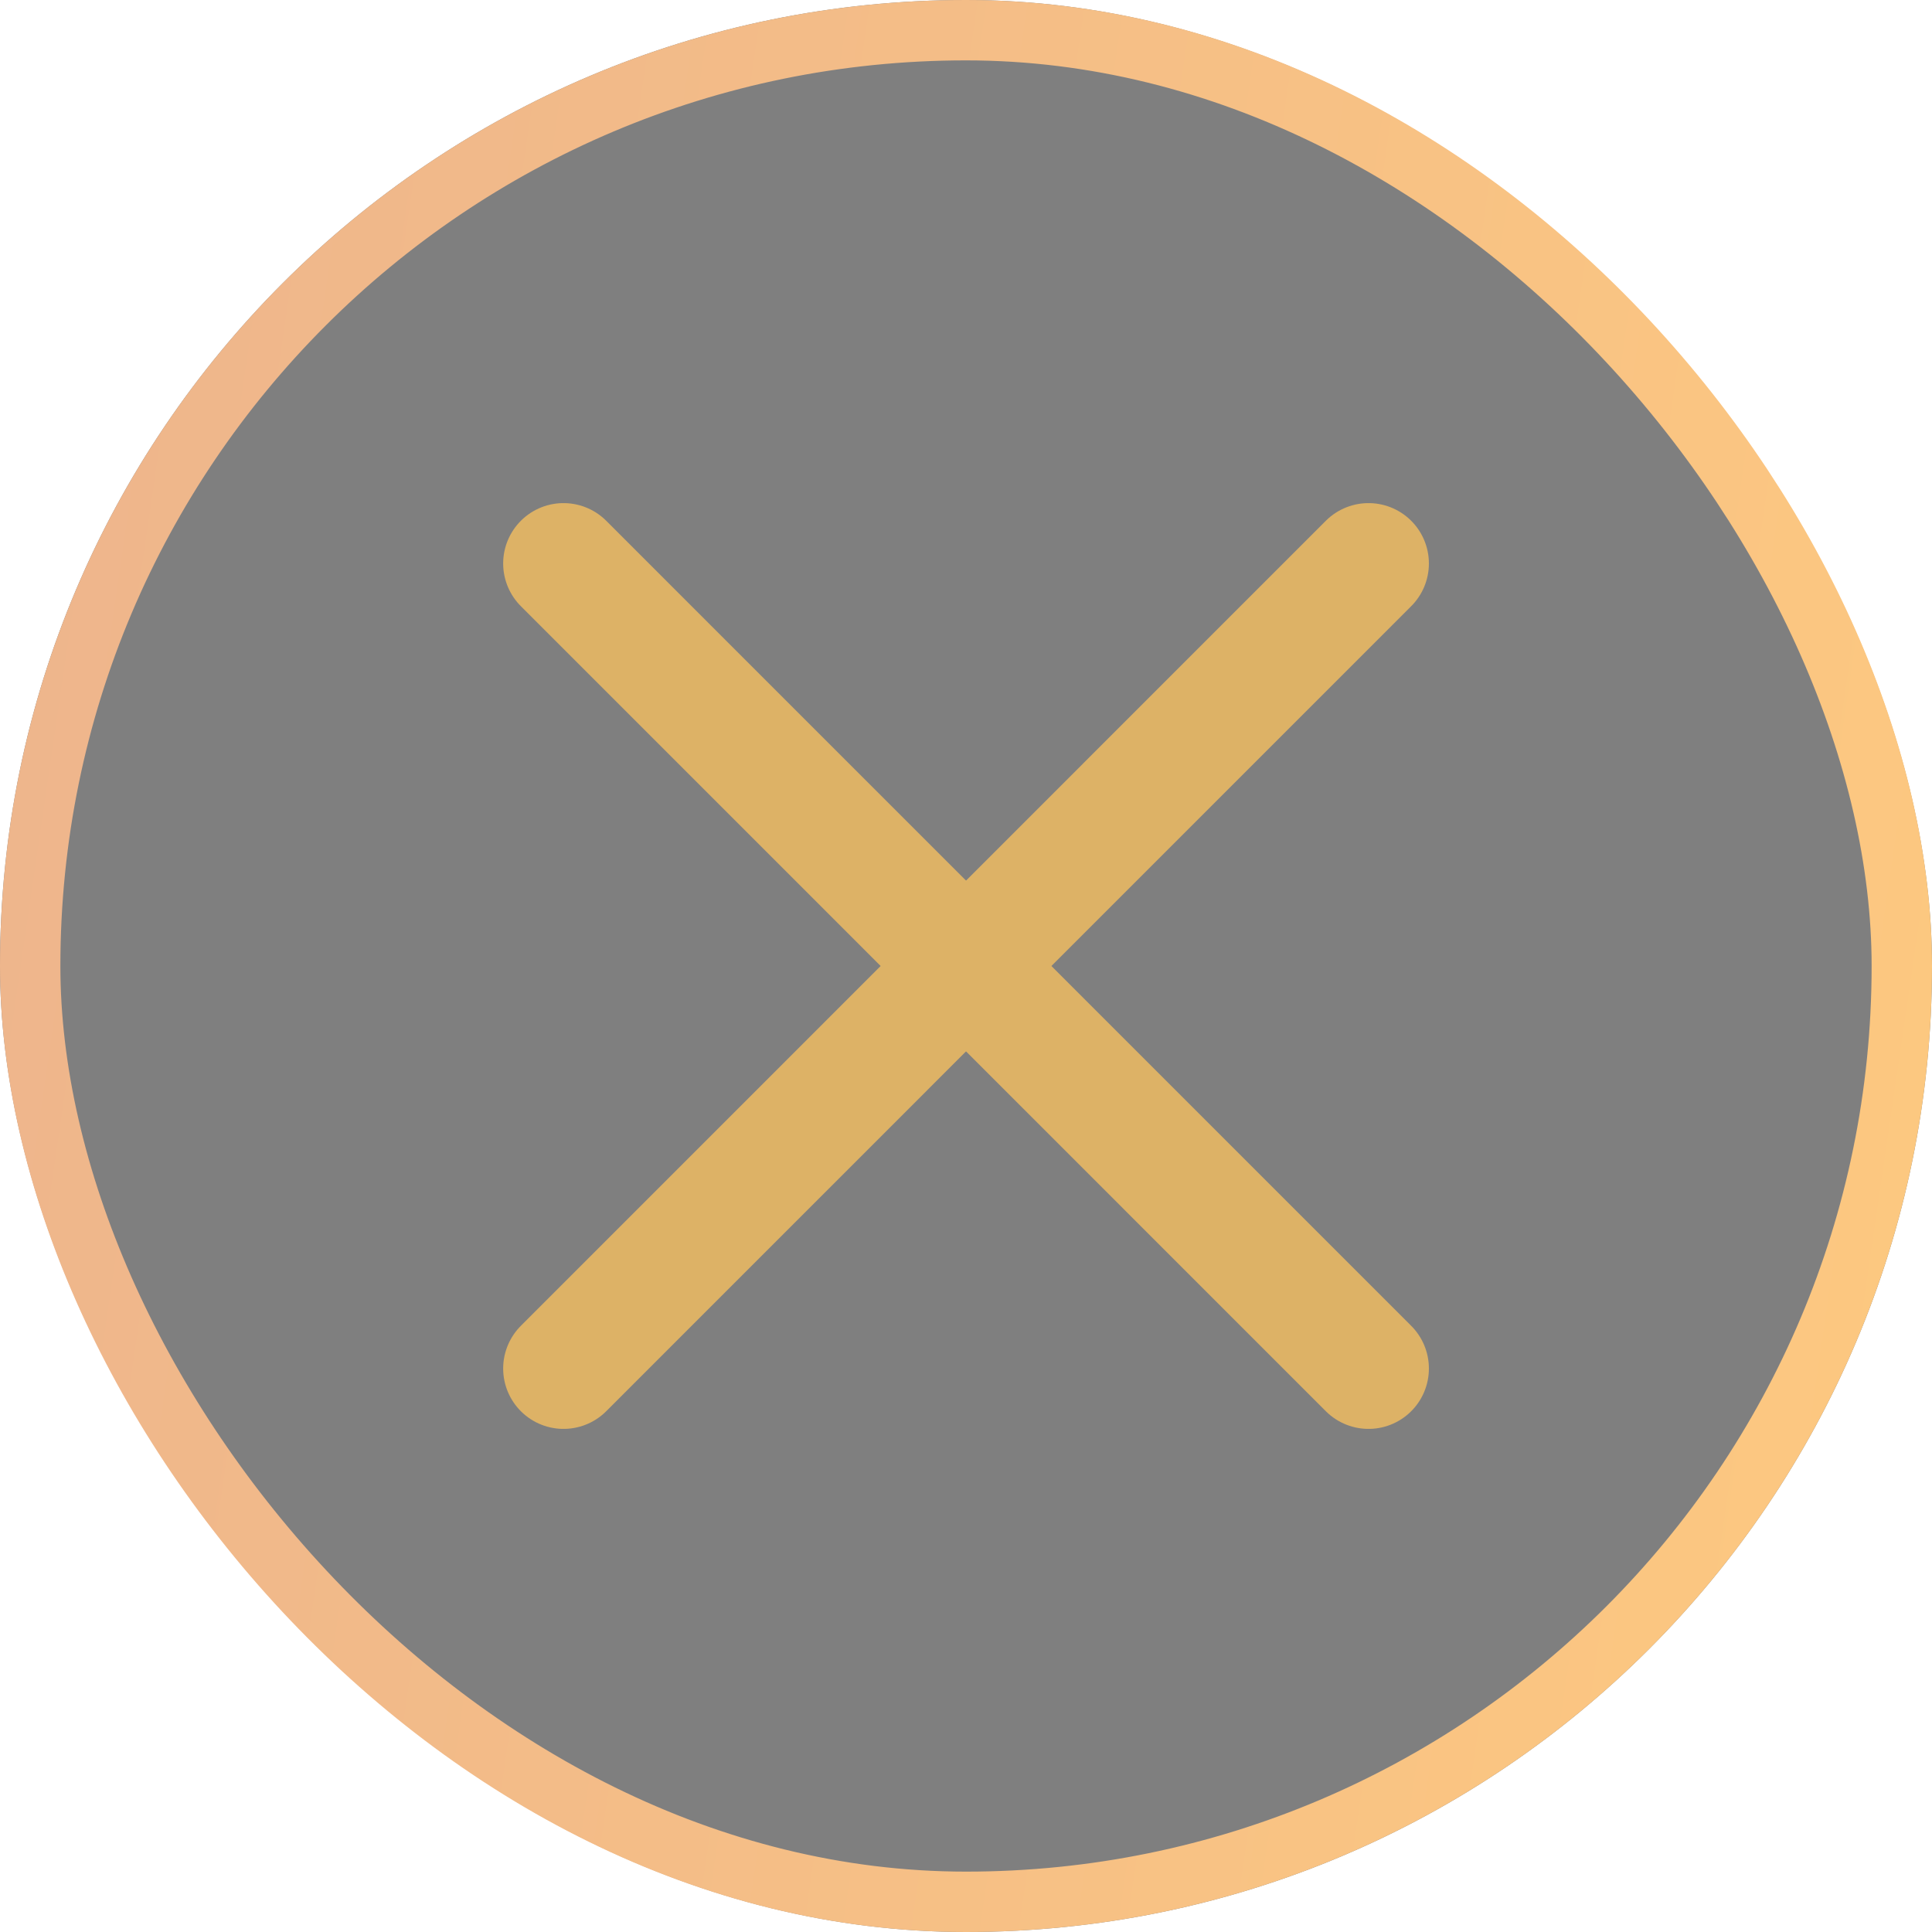 <svg width="32" height="32" viewBox="0 0 32 32" fill="none" xmlns="http://www.w3.org/2000/svg">
<g id="ic_close" filter="url(#filter0_b_1686_20020)">
<rect width="32" height="32" rx="16" fill="black" fill-opacity="0.5"/>
<rect x="0.5" y="0.5" width="31" height="31" rx="15.5" stroke="url(#paint0_linear_1686_20020)"/>
<path id="Vector" d="M22.667 9.333L9.334 22.667" stroke="#DDB266" stroke-width="2" stroke-linecap="round" stroke-linejoin="round"/>
<path id="Vector_2" d="M9.334 9.333L22.667 22.667" stroke="#DDB266" stroke-width="2" stroke-linecap="round" stroke-linejoin="round"/>
</g>
<defs>
<filter id="filter0_b_1686_20020" x="-20" y="-20" width="72" height="72" filterUnits="userSpaceOnUse" color-interpolation-filters="sRGB">
<feFlood flood-opacity="0" result="BackgroundImageFix"/>
<feGaussianBlur in="BackgroundImageFix" stdDeviation="10"/>
<feComposite in2="SourceAlpha" operator="in" result="effect1_backgroundBlur_1686_20020"/>
<feBlend mode="normal" in="SourceGraphic" in2="effect1_backgroundBlur_1686_20020" result="shape"/>
</filter>
<linearGradient id="paint0_linear_1686_20020" x1="7.45289e-07" y1="-5.053" x2="40.141" y2="0.814" gradientUnits="userSpaceOnUse">
<stop stop-color="#EDB48D"/>
<stop offset="1" stop-color="#FFCB7E"/>
</linearGradient>
</defs>
</svg>
